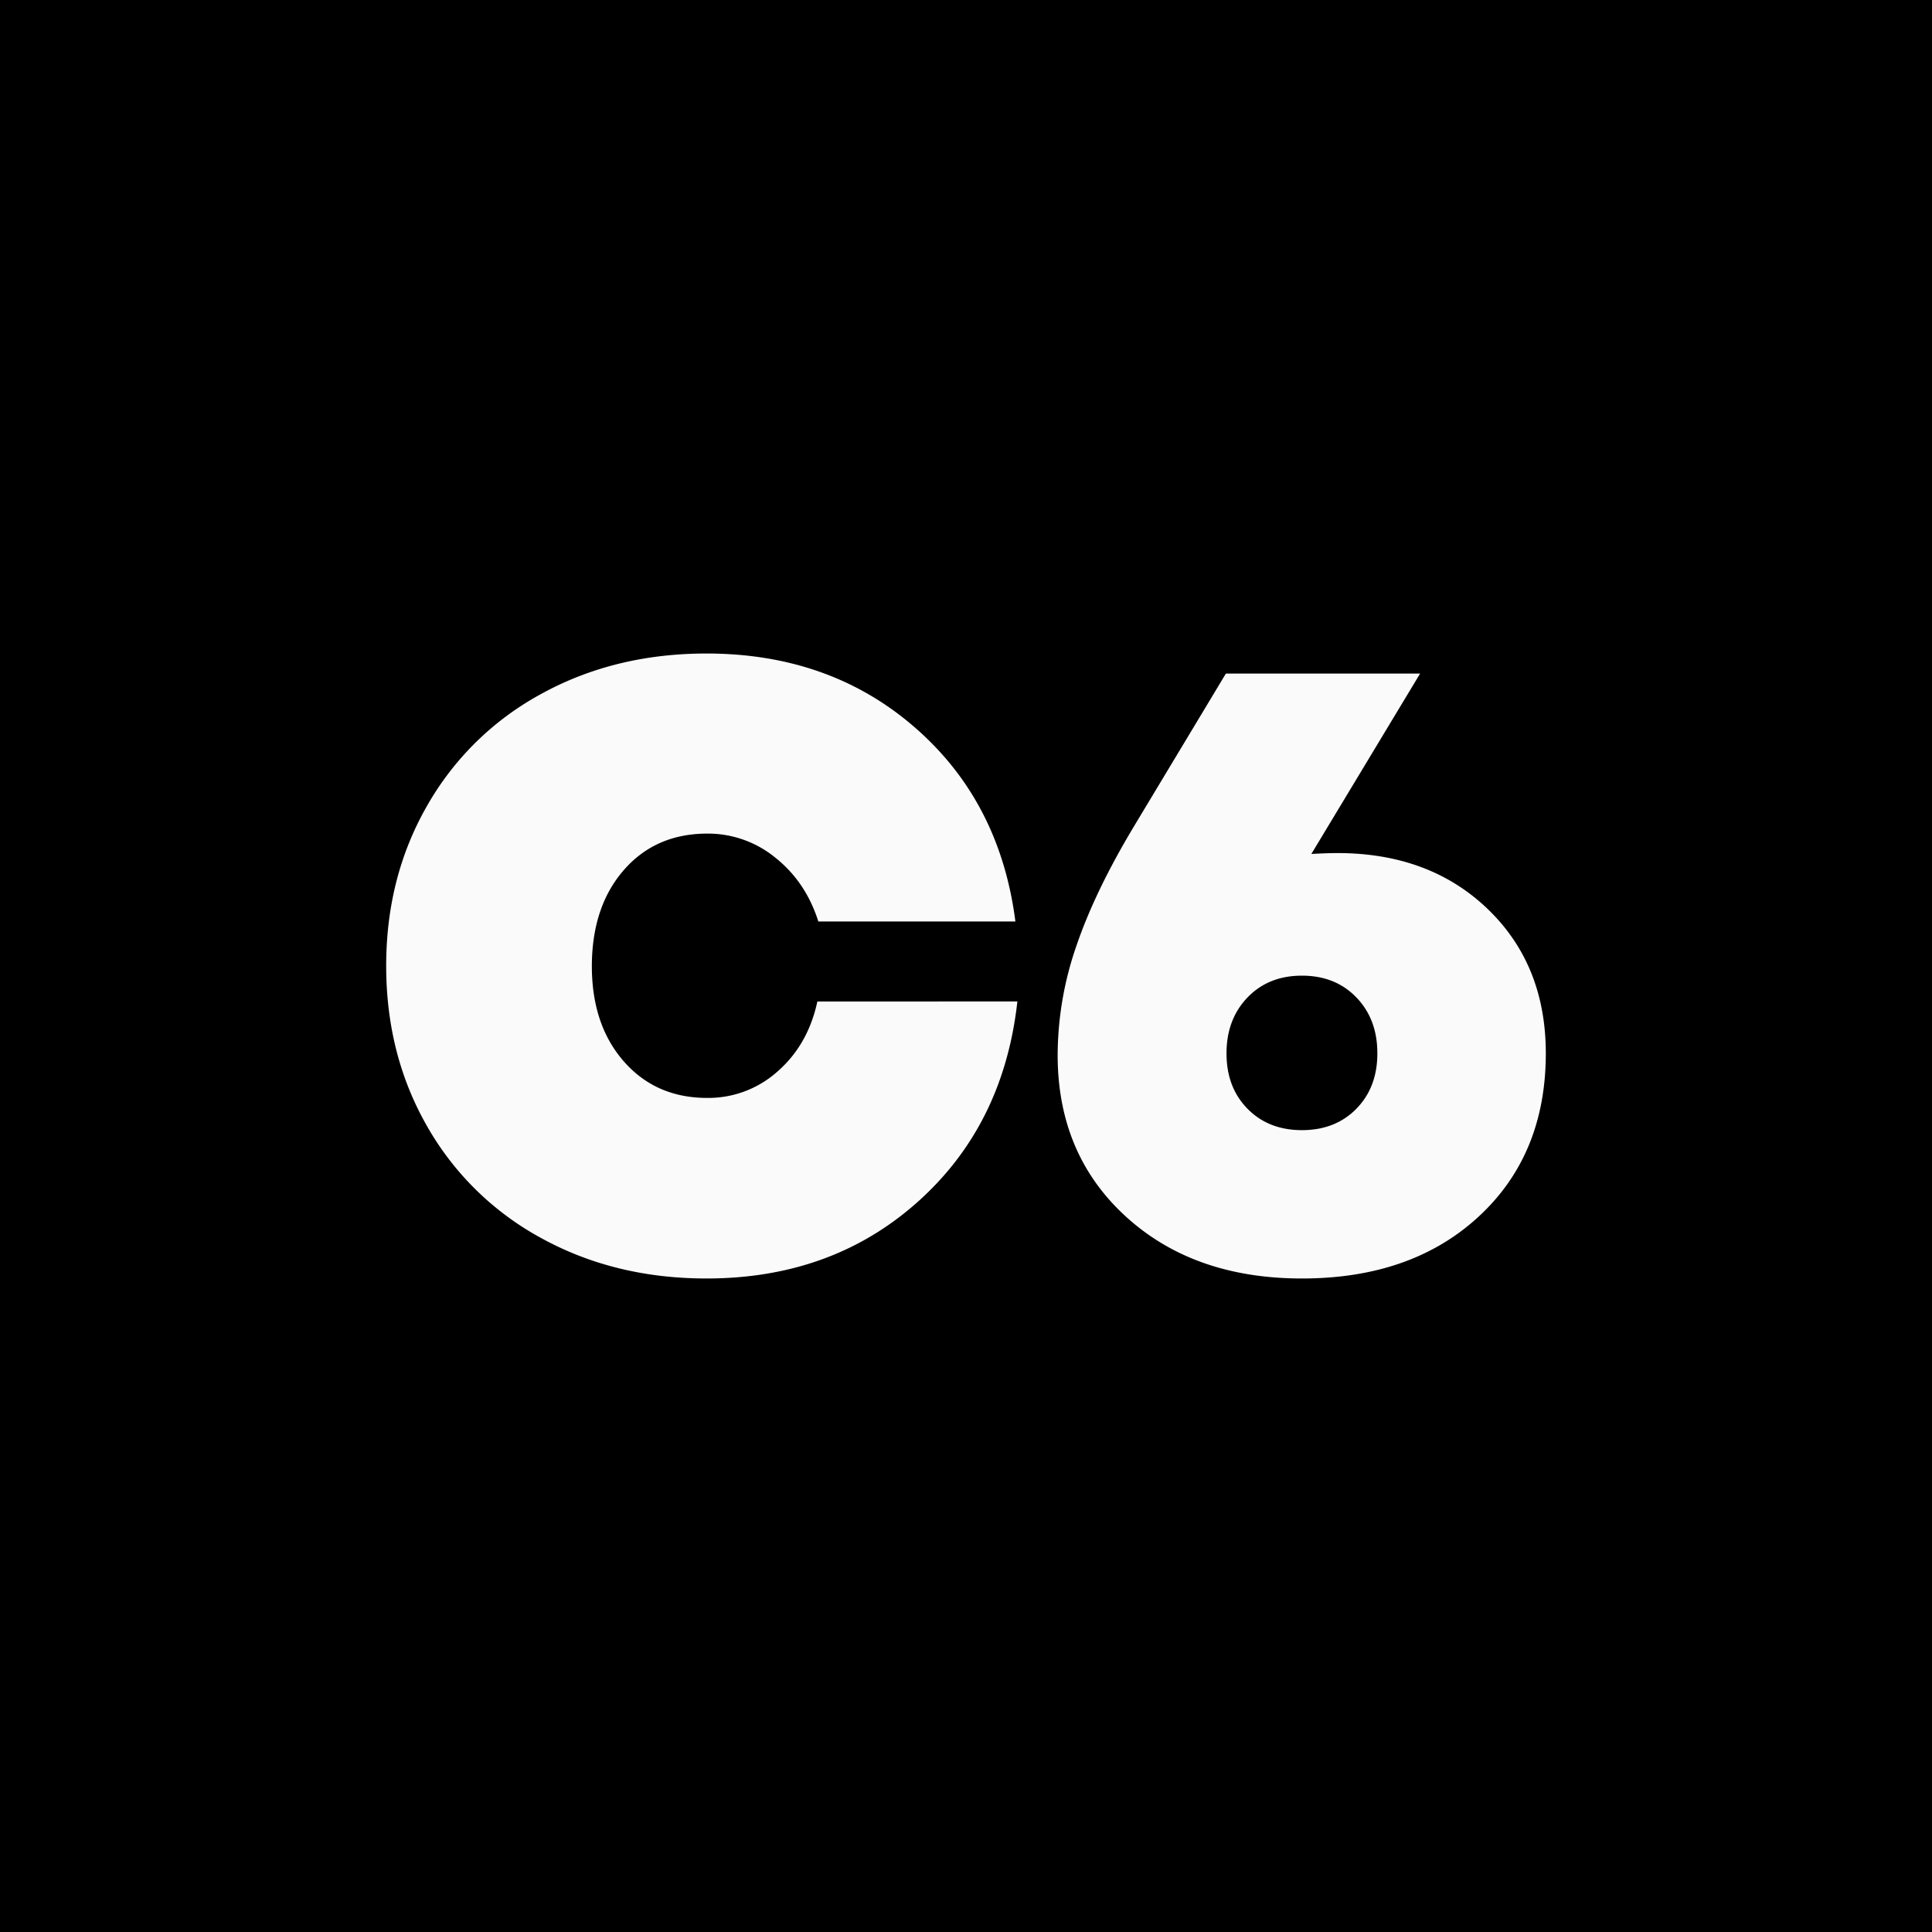 <svg xmlns="http://www.w3.org/2000/svg" viewBox="0 0 1000 1000">
    <rect width="1000" height="1000" />
    <path fill="#fafafa"
        d="M402.53,554.52q15.72-13.78,20.54-36.16H526.59q-7.12,64-51.55,103.7T365.66,661.74q-47.37,0-85.3-20.79a150.39,150.39,0,0,1-59.2-57.84q-21.25-37-21.27-83.11t21.27-83.11a150.32,150.32,0,0,1,59.2-57.84q37.93-20.79,85.3-20.79,63.88,0,107.91,38.3t52,100.39h-102q-6.5-20.47-22.22-33a55.13,55.13,0,0,0-35.21-12.48q-26.81,0-43.26,18.88T306.34,500q0,30.5,16.56,49.39t43.16,18.89A53.69,53.69,0,0,0,402.53,554.52Zm367.41-84.11q30.15,28.92,30.17,74.77,0,52.41-34.72,84.49t-91.5,32.07q-56.14,0-91.29-32.19t-35.16-83.47a173.87,173.87,0,0,1,9.65-56.35q9.64-28.35,29.84-62l47.59-79.1,100.53,0L678.76,442q8.43-.45,13.31-.45Q739.77,441.5,769.94,470.41ZM702.06,573.87q10.86-11.05,10.86-28.69t-10.86-28.91Q691.19,505,673.88,505t-28.17,11.29q-10.86,11.29-10.87,28.91t10.87,28.69q10.88,11.07,28.17,11.07t28.19-11.07Z" />
</svg>